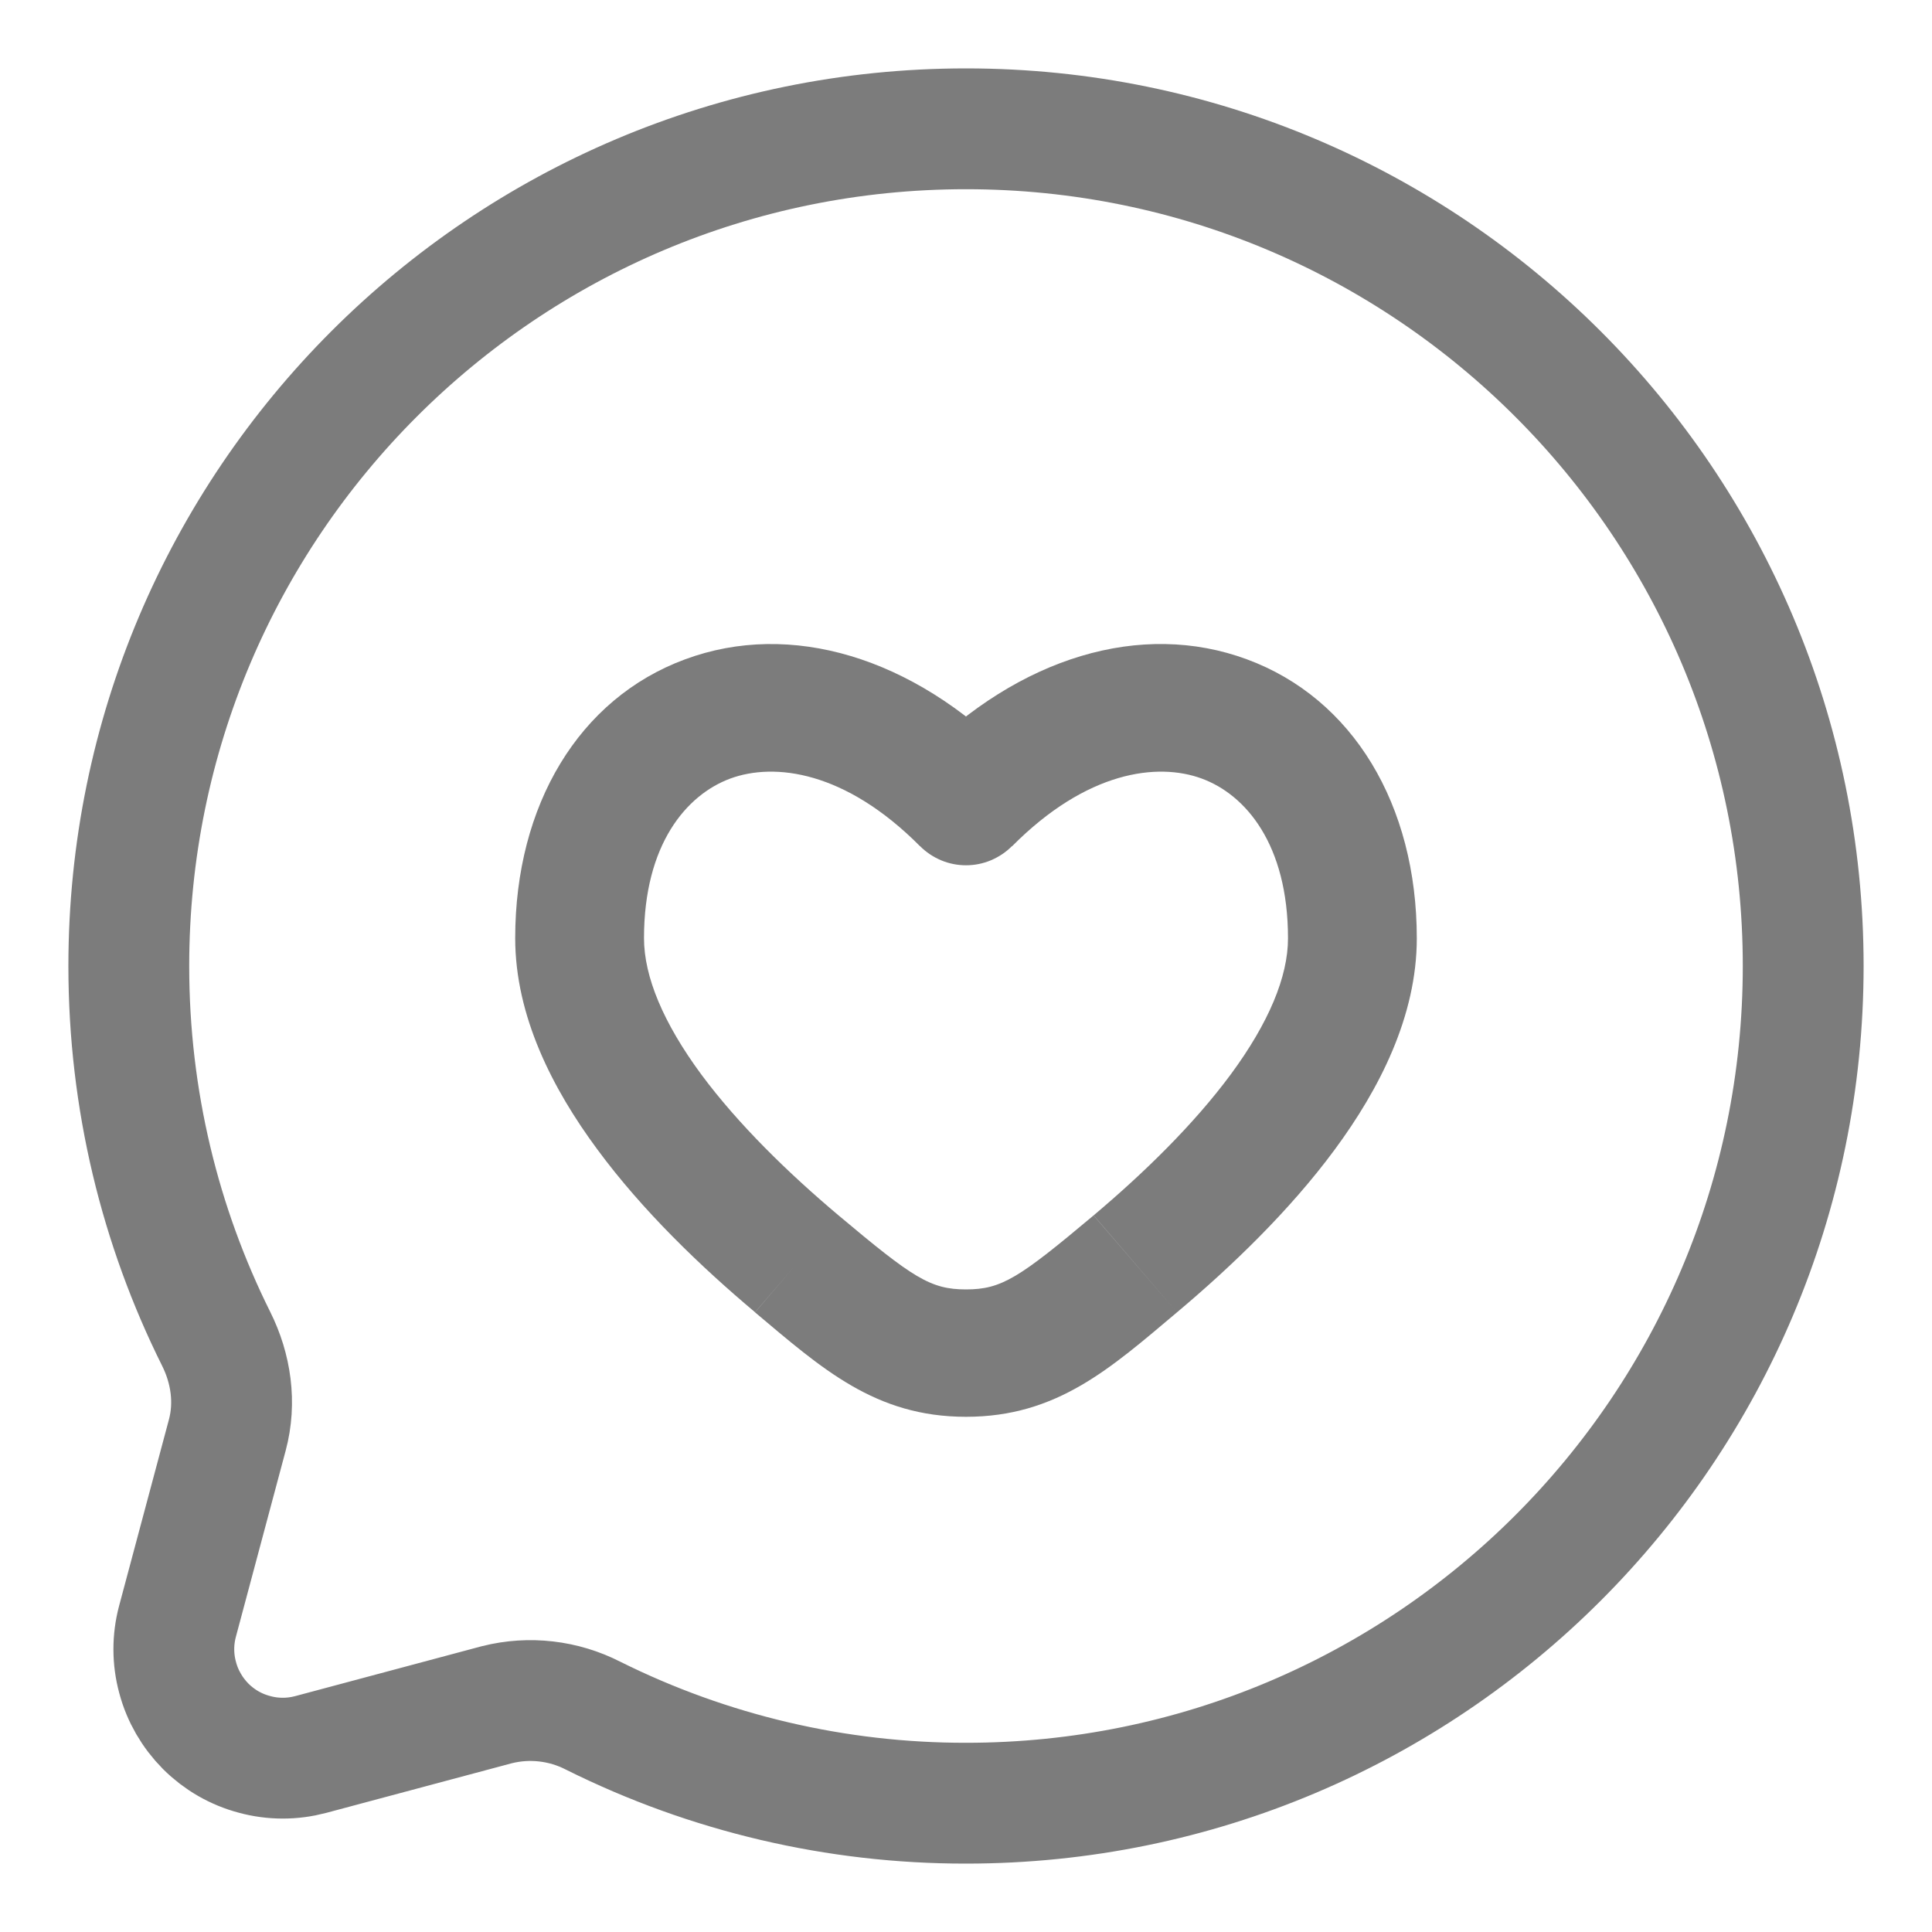 <svg width="15" height="15" viewBox="0 0 15 15" fill="none" xmlns="http://www.w3.org/2000/svg">
<path d="M7.5 14C11.09 14 14 11.09 14 7.5C14 3.91 11.09 1 7.5 1C3.91 1 1 3.91 1 7.5C1 8.54 1.244 9.523 1.678 10.394C1.794 10.626 1.832 10.89 1.765 11.141L1.378 12.588C1.34 12.731 1.34 12.881 1.379 13.024C1.417 13.168 1.493 13.298 1.597 13.403C1.702 13.508 1.832 13.583 1.976 13.621C2.119 13.66 2.269 13.66 2.412 13.622L3.859 13.235C4.111 13.172 4.376 13.203 4.606 13.321C5.505 13.769 6.496 14.001 7.5 14Z" stroke="#7C7C7C" stroke-width="0.938"/>
<path d="M7.5 6.224L7.143 6.569C7.189 6.616 7.245 6.653 7.306 6.679C7.368 6.705 7.433 6.718 7.5 6.718C7.567 6.718 7.632 6.705 7.694 6.679C7.755 6.653 7.811 6.616 7.857 6.569L7.5 6.224V6.224ZM6.509 9.435C6.122 9.109 5.733 8.731 5.444 8.341C5.15 7.942 5 7.583 5 7.284H4C4 7.888 4.29 8.454 4.637 8.923C4.989 9.401 5.443 9.836 5.862 10.188L6.51 9.435H6.509ZM5 7.284C5 6.555 5.33 6.171 5.669 6.045C6.014 5.918 6.563 5.986 7.143 6.57L7.857 5.879C7.087 5.101 6.137 4.816 5.319 5.119C4.495 5.423 4 6.25 4 7.284H5ZM9.138 10.189C9.557 9.837 10.011 9.402 10.363 8.925C10.71 8.455 11 7.889 11 7.285H10C10 7.584 9.85 7.942 9.556 8.341C9.267 8.732 8.878 9.11 8.491 9.436L9.138 10.189ZM11 7.285C11 6.25 10.505 5.423 9.681 5.119C8.863 4.816 7.913 5.1 7.143 5.879L7.857 6.571C8.437 5.986 8.987 5.918 9.331 6.045C9.671 6.17 10 6.555 10 7.285H11ZM5.862 10.189C6.382 10.626 6.795 11 7.5 11V10.011C7.224 10.011 7.089 9.922 6.509 9.435L5.862 10.189ZM8.491 9.436C7.911 9.923 7.776 10.011 7.5 10.011V11C8.205 11 8.619 10.626 9.138 10.189L8.49 9.436H8.491Z" fill="#7C7C7C"/>
</svg>
